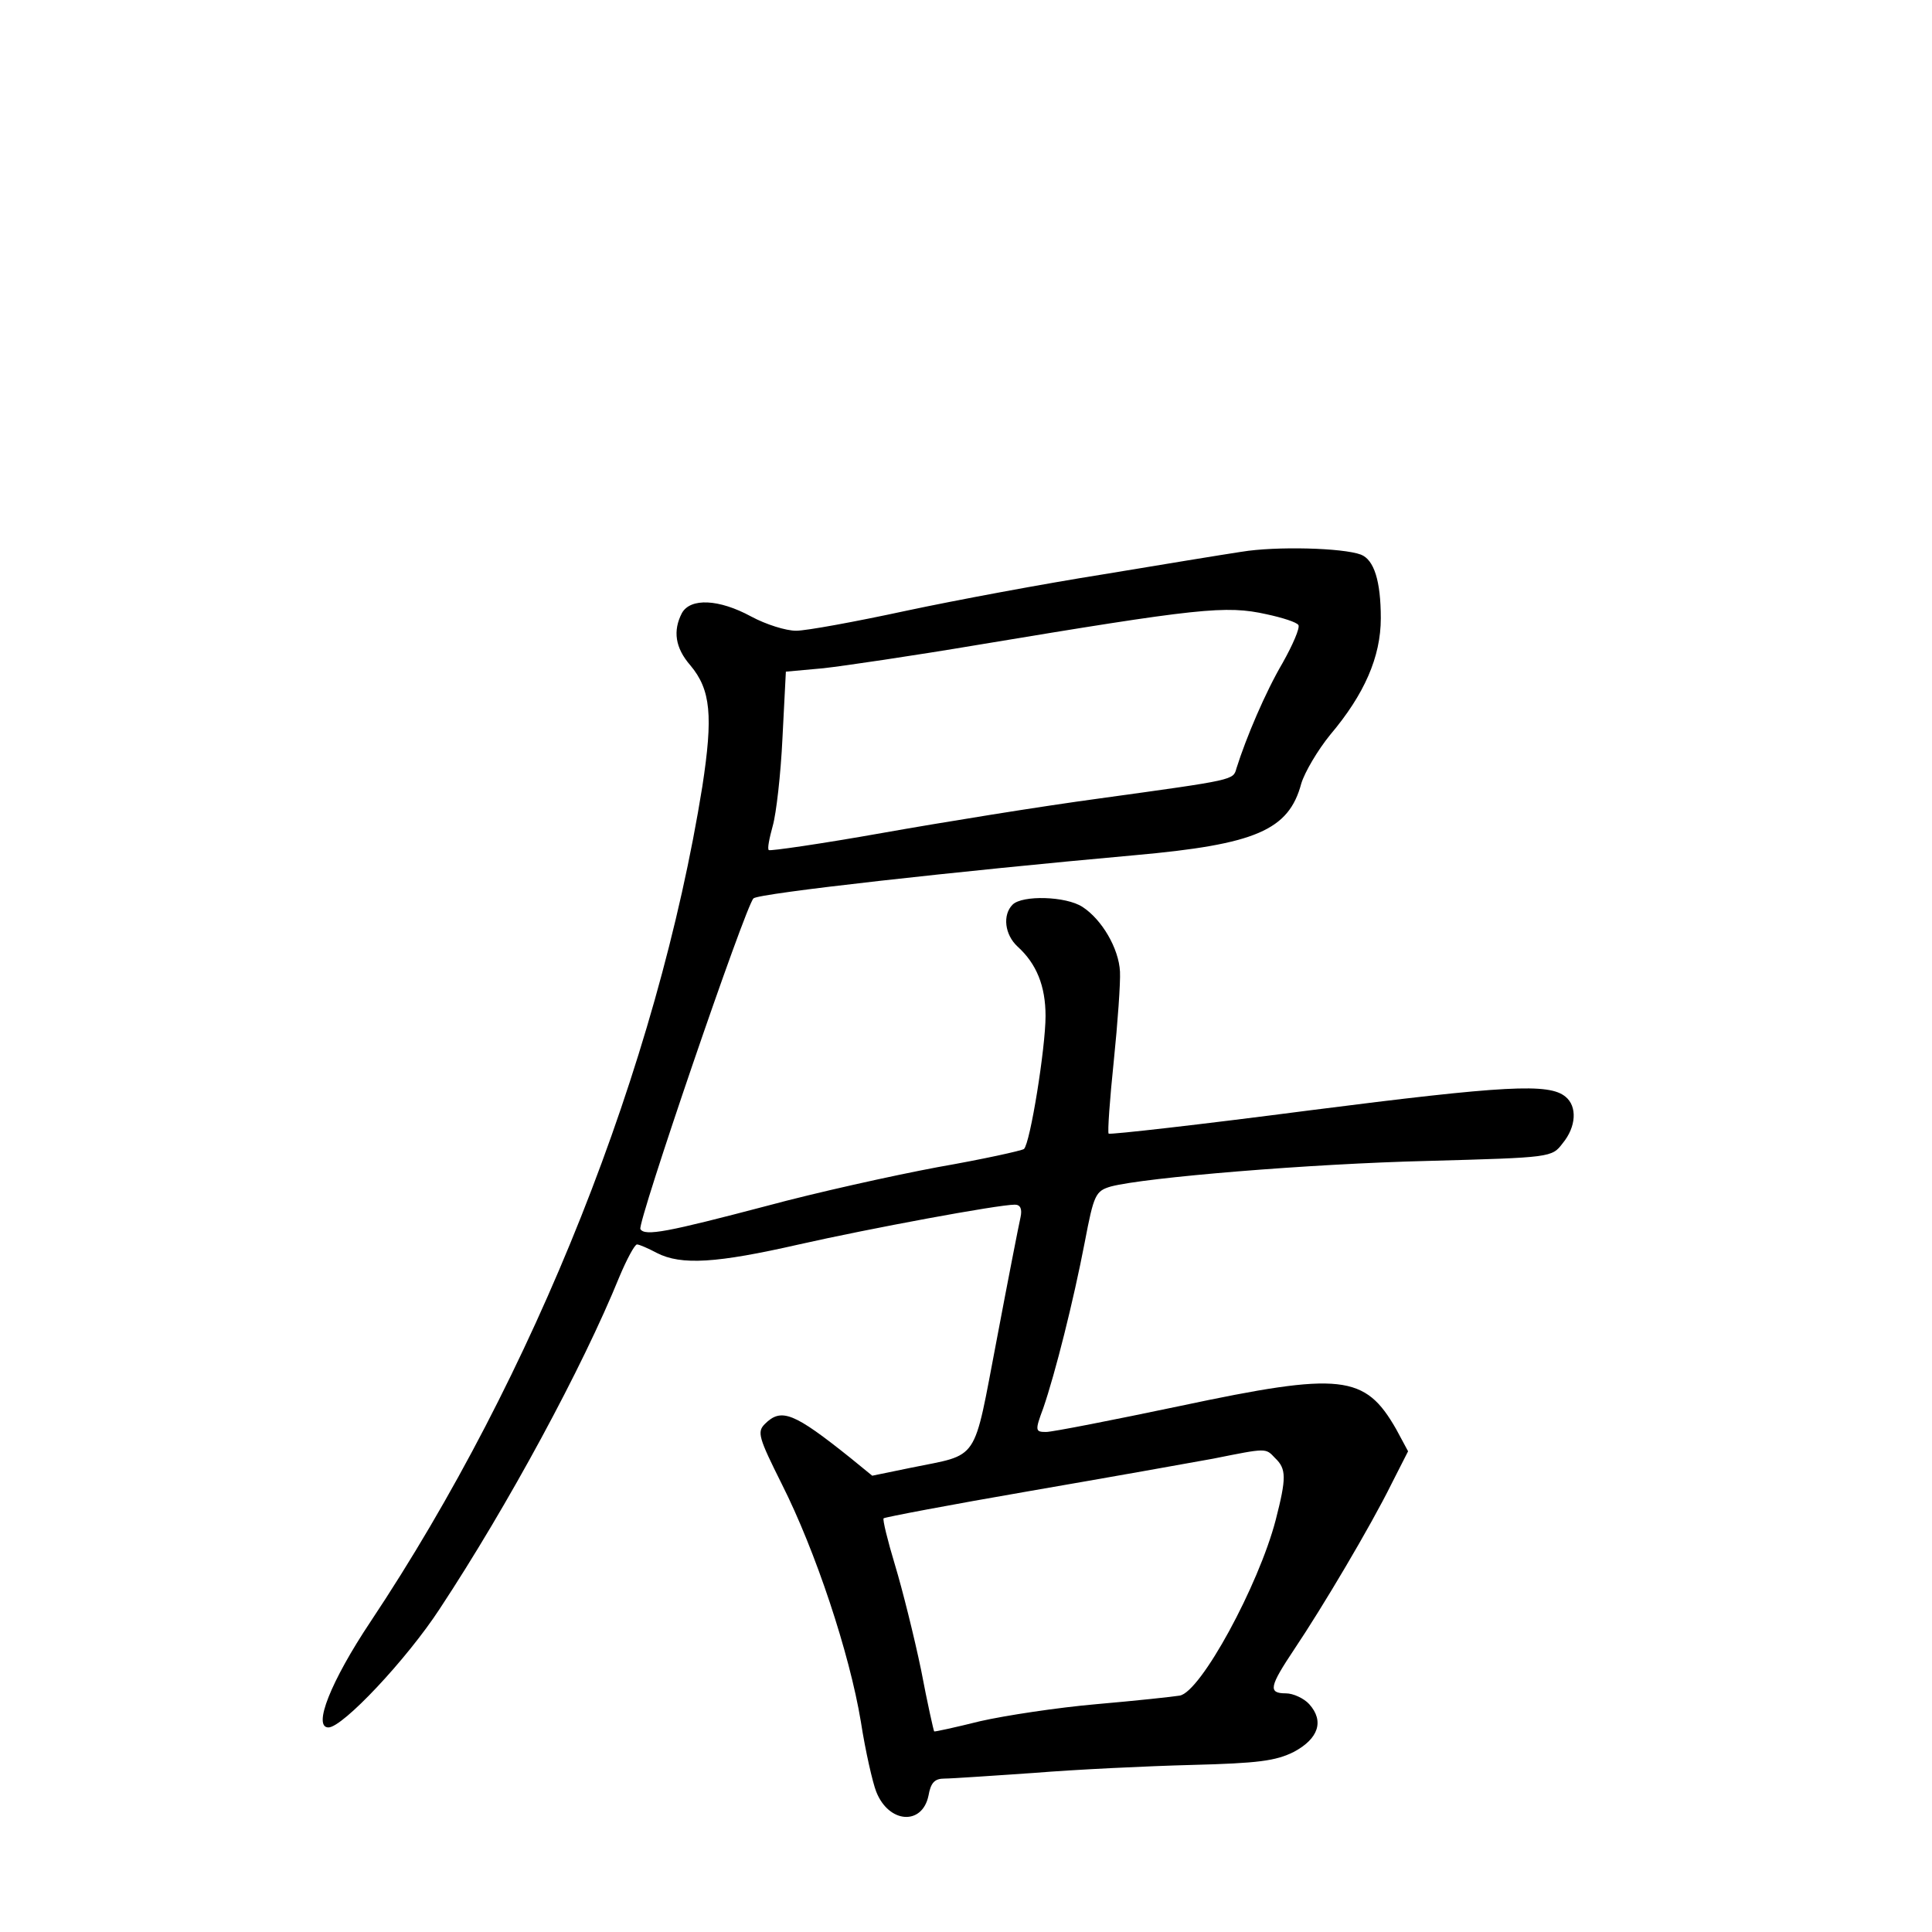 <?xml version="1.0" standalone="no"?>
<!DOCTYPE svg PUBLIC "-//W3C//DTD SVG 20010904//EN"
 "http://www.w3.org/TR/2001/REC-SVG-20010904/DTD/svg10.dtd">
<svg version="1.0" xmlns="http://www.w3.org/2000/svg"
 width="340pt" height="340pt" viewBox="0 0 340 340"
 preserveAspectRatio="xMidYMid meet">
<g transform="translate(0,340) scale(0.1,-0.1)"
fill="#000000" stroke="none">
<path d="M2185 2429 c-33 -5 -143 -23 -245 -40 -101 -16 -257 -45 -346 -64
-88 -19 -175 -35 -193 -35 -18 0 -53 11 -79 25 -57 31 -107 33 -122 6 -16 -31
-12 -61 15 -92 36 -43 40 -89 21 -213 -79 -492 -295 -1036 -584 -1470 -70
-105 -102 -186 -74 -186 25 0 138 120 196 209 120 182 251 424 316 584 13 31
27 57 31 57 4 0 20 -7 35 -15 43 -22 105 -18 250 15 124 28 350 70 380 70 10
0 13 -8 10 -22 -3 -13 -22 -110 -42 -216 -42 -219 -29 -200 -151 -225 l-68
-14 -38 31 c-100 80 -122 89 -151 60 -14 -14 -11 -24 30 -106 59 -117 119
-297 139 -418 8 -52 21 -108 27 -123 22 -56 81 -60 92 -7 4 23 11 30 28 30 13
0 84 5 158 10 74 6 199 12 277 14 117 3 148 7 180 23 43 23 54 54 27 84 -9 10
-28 19 -41 19 -32 0 -29 12 15 78 49 73 134 216 171 291 l29 57 -21 39 c-55
96 -96 101 -379 41 -119 -25 -226 -46 -237 -46 -19 0 -20 2 -5 42 21 61 53
188 73 292 16 84 19 90 46 98 61 16 351 40 558 45 217 6 218 6 237 31 24 29
26 65 5 82 -29 24 -105 20 -450 -24 -192 -25 -351 -43 -354 -41 -2 3 2 60 9
127 7 68 12 139 11 158 -2 41 -32 92 -66 114 -29 19 -106 21 -123 4 -18 -18
-14 -53 9 -74 33 -30 49 -69 49 -122 0 -56 -27 -224 -38 -234 -4 -3 -72 -18
-152 -32 -80 -15 -215 -45 -300 -68 -175 -46 -215 -54 -223 -41 -6 10 185 569
199 582 9 9 360 48 671 76 213 19 271 44 293 126 6 20 29 59 51 86 60 71 89
137 89 205 0 66 -12 103 -35 112 -32 12 -150 15 -210 5z m44 -110 c28 -6 53
-14 56 -19 3 -5 -10 -35 -28 -67 -30 -51 -64 -131 -81 -185 -6 -21 -1 -20
-240 -53 -104 -14 -277 -42 -384 -61 -107 -19 -197 -32 -199 -30 -3 2 1 21 7
43 6 21 14 90 17 154 l6 117 66 6 c36 4 158 22 271 41 391 65 437 70 509 54z
m15 -1485 c20 -19 20 -35 1 -109 -30 -115 -132 -303 -169 -309 -12 -2 -77 -9
-146 -15 -69 -6 -161 -20 -205 -30 -44 -11 -81 -19 -81 -18 -1 1 -12 50 -23
108 -12 58 -33 142 -46 185 -13 43 -22 80 -20 82 2 2 118 24 257 48 139 24
285 50 323 57 95 19 92 19 109 1z"/>
</g>
</svg>
